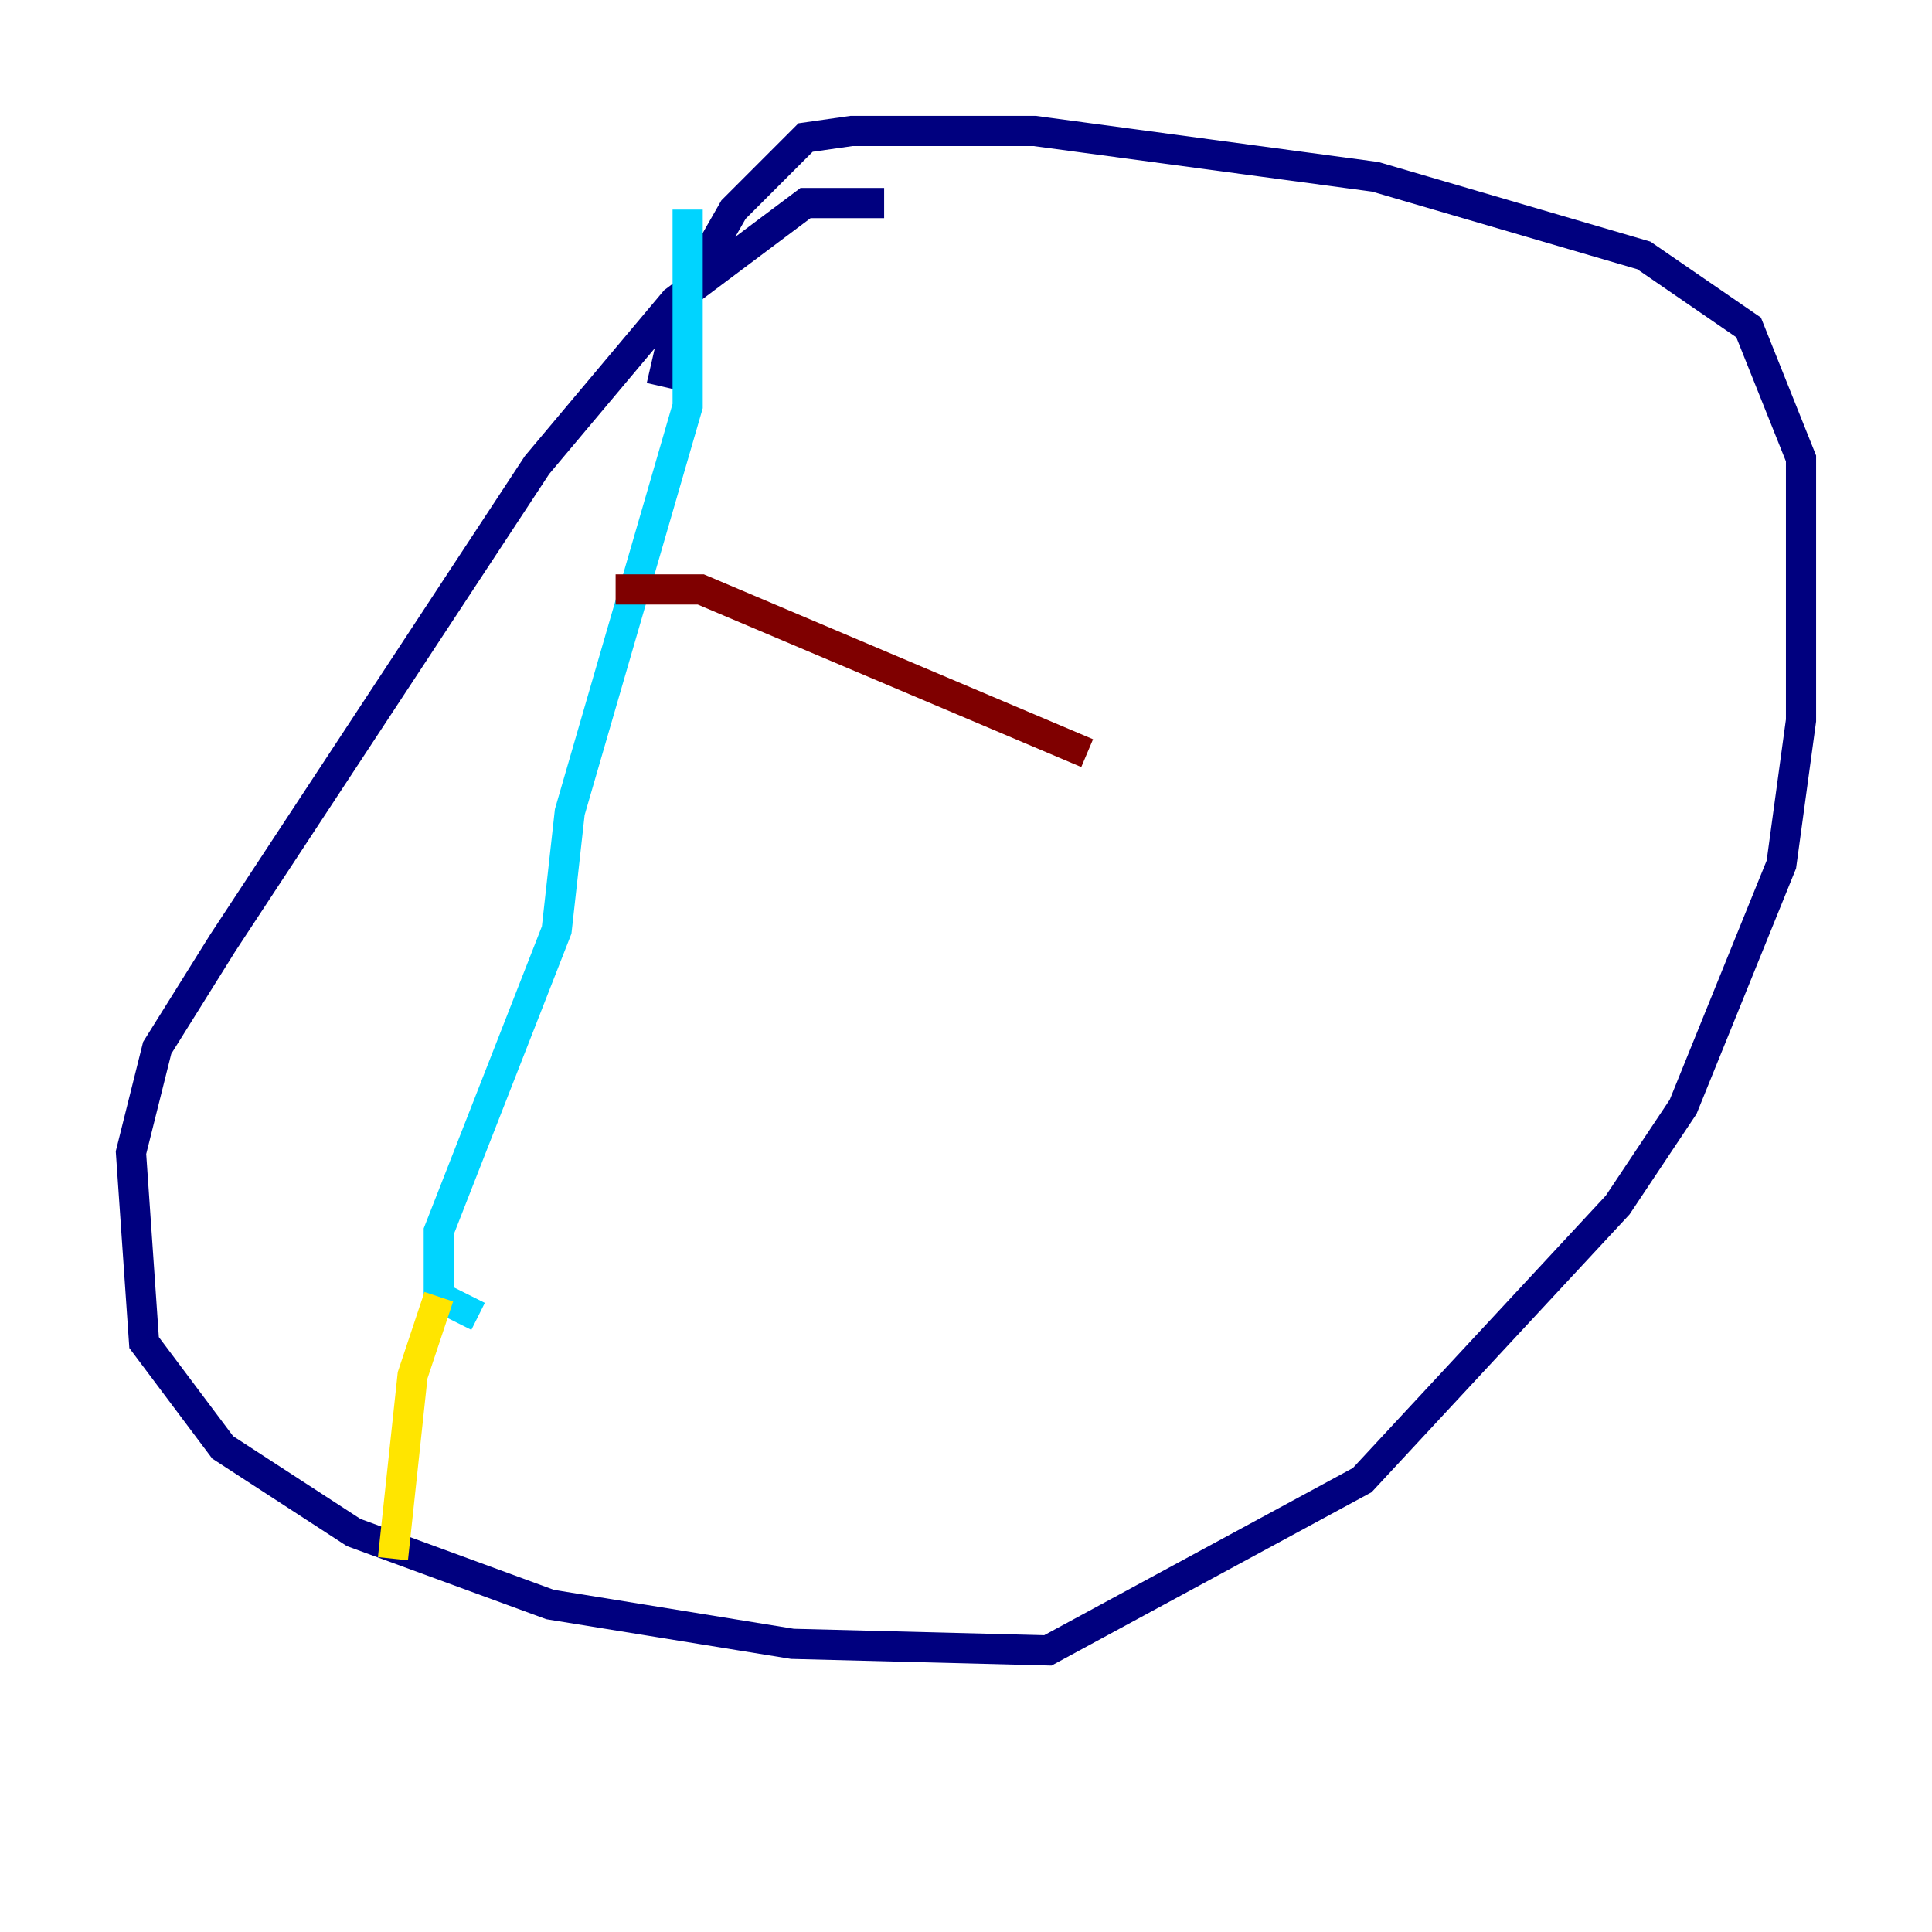 <?xml version="1.0" encoding="utf-8" ?>
<svg baseProfile="tiny" height="128" version="1.2" viewBox="0,0,128,128" width="128" xmlns="http://www.w3.org/2000/svg" xmlns:ev="http://www.w3.org/2001/xml-events" xmlns:xlink="http://www.w3.org/1999/xlink"><defs /><polyline fill="none" points="58.576,13.451 53.37,13.451 44.691,19.959 35.58,30.807 14.752,62.481 10.414,69.424 8.678,76.366 9.546,88.949 14.752,95.891 23.43,101.532 36.447,106.305 52.502,108.909 69.424,109.342 90.251,98.061 107.173,79.837 111.512,73.329 118.02,57.275 119.322,47.729 119.322,30.373 115.851,21.695 108.909,16.922 91.119,11.715 68.556,8.678 56.407,8.678 53.37,9.112 48.597,13.885 45.125,19.959 43.824,25.6" stroke="#00007f" stroke-width="2" /><polyline fill="none" points="45.559,13.885 45.559,26.902 37.749,53.803 36.881,61.614 29.071,81.573 29.071,85.912 31.675,87.214" stroke="#00d4ff" stroke-width="2" /><polyline fill="none" points="29.071,85.912 27.336,91.119 26.034,103.268" stroke="#ffe500" stroke-width="2" /><polyline fill="none" points="40.786,39.051 46.427,39.051 72.027,49.898" stroke="#7f0000" stroke-width="2" /></svg>